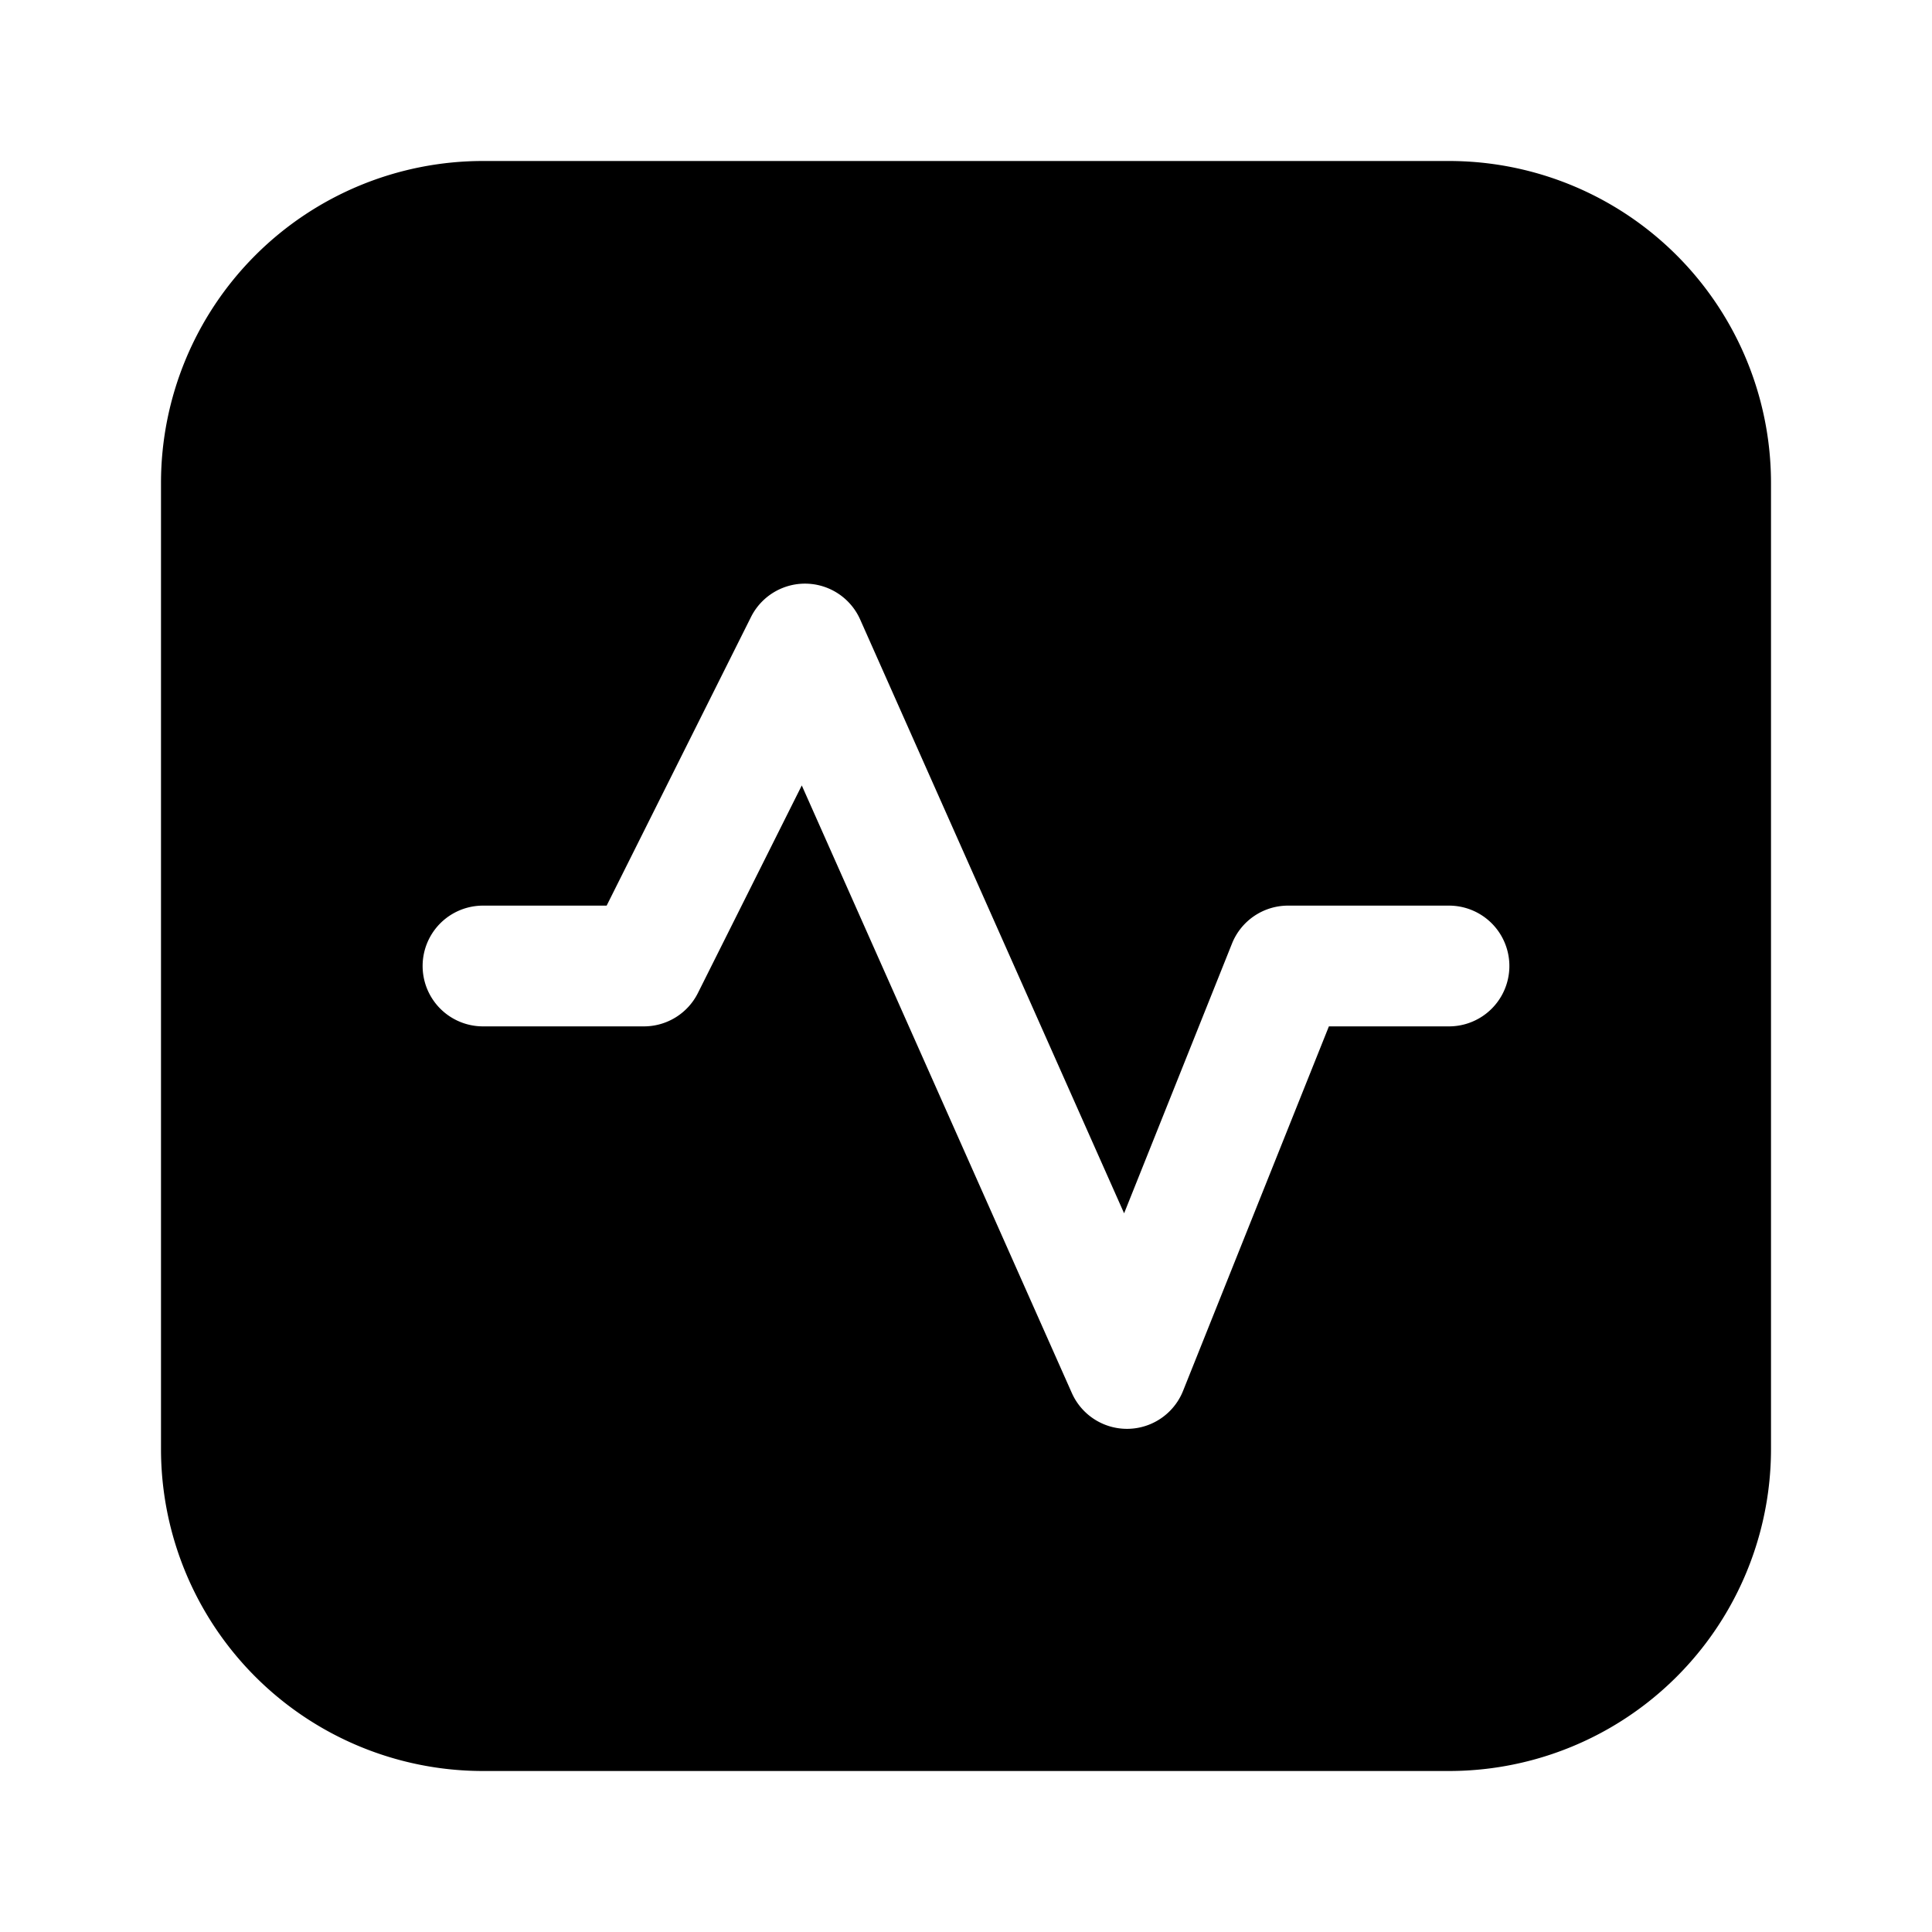 <svg xmlns="http://www.w3.org/2000/svg" width="1em" height="1em" viewBox="0 0 24 24">
  <path fill="currentColor" fill-rule="evenodd" d="M6 2a4 4 0 0 0-4 4v12a4 4 0 0 0 4 4h12a4 4 0 0 0 4-4V6a4 4 0 0 0-4-4H6Zm4.685 5.695a.75.75 0 0 0-1.356-.03L7.536 11.25H6a.75.75 0 0 0 0 1.5h2a.75.75 0 0 0 .67-.415l1.29-2.578 3.355 7.548a.75.75 0 0 0 1.381-.026l1.812-4.529H18a.75.75 0 0 0 0-1.5h-2a.75.75 0 0 0-.696.472l-1.34 3.35-3.279-7.377Z" clip-rule="evenodd"/>
</svg>
